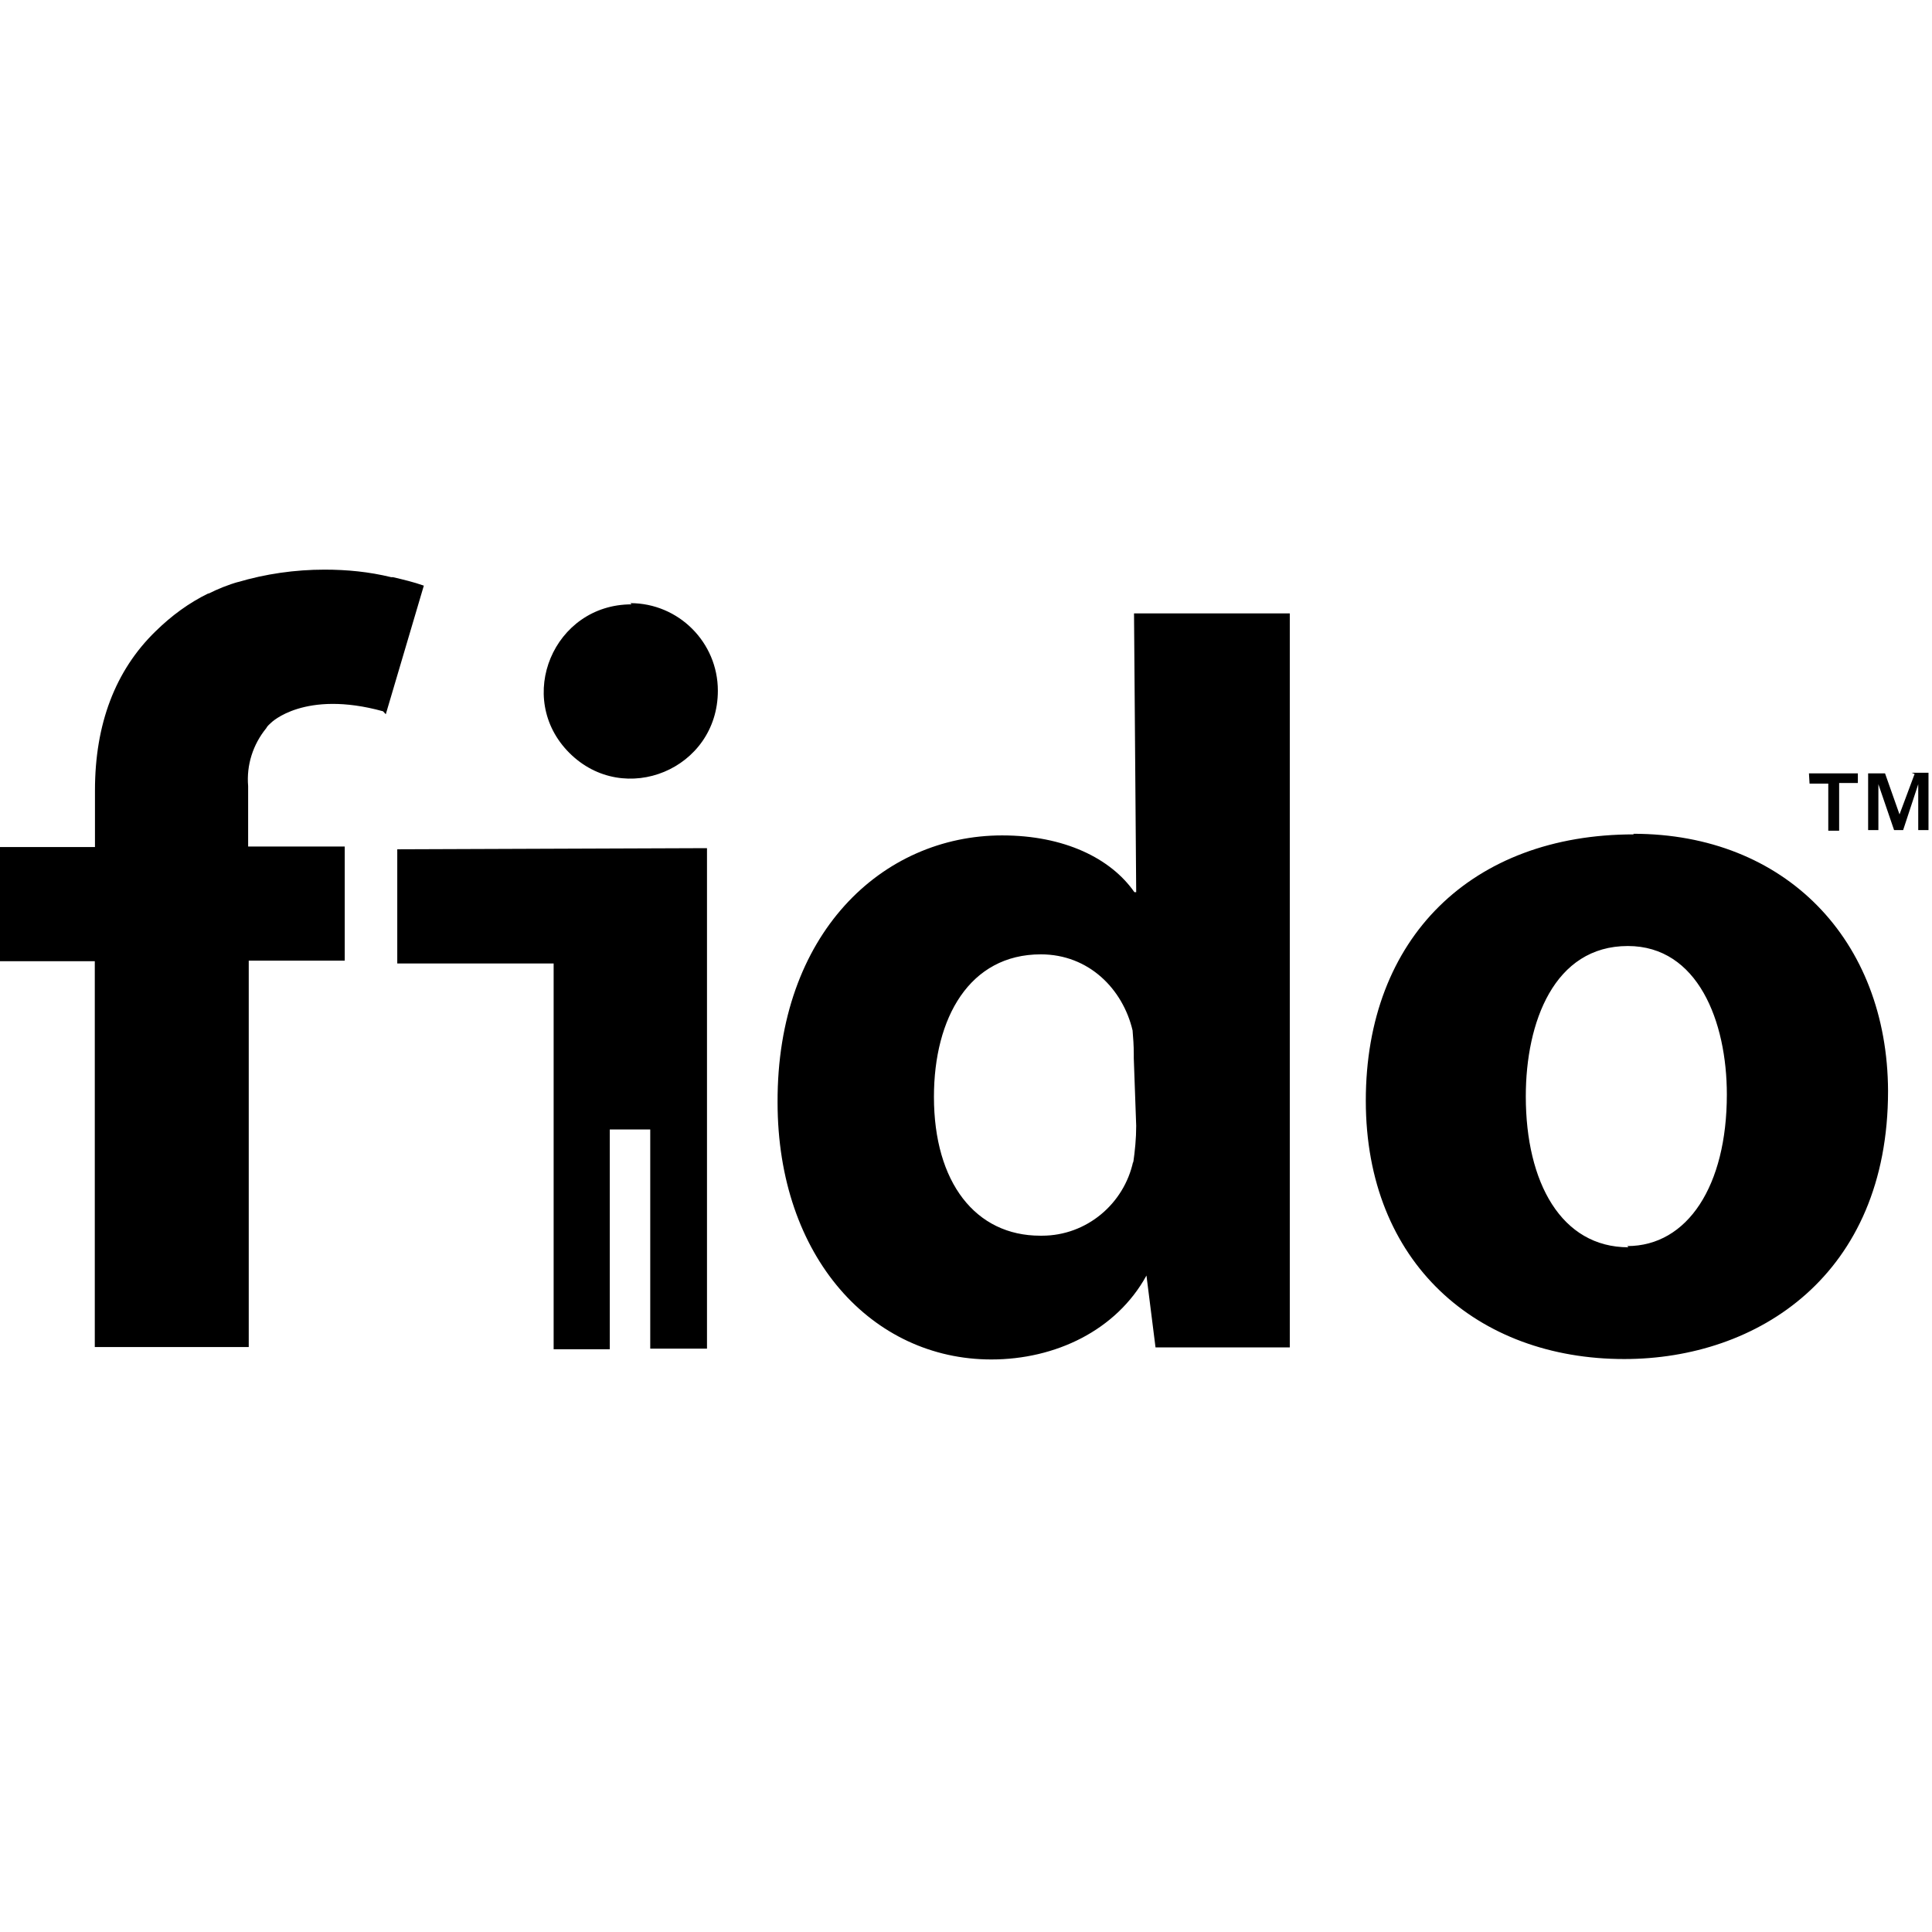 <svg viewBox="0 0 32 32" xmlns="http://www.w3.org/2000/svg"><path d="M10.46 10.01c-1.29 0-1.94 1.55-1.03 2.46 .91.91 2.46.27 2.46-1.03 0-.8-.65-1.45-1.45-1.45Zm-3.88 4.057v1.891h2.59v6.39h.93v-3.64h.67v3.63h.94v-8.29Zm12.239.71h-.03c-.39-.56-1.16-.94-2.19-.94 -1.99 0-3.73 1.63-3.72 4.42 0 2.57 1.57 4.26 3.54 4.26 1.06 0 2.07-.48 2.57-1.39l.15 1.19h2.224V10.16h-2.58Zm0 3.87c0 .21-.02.41-.05.62v-.03c-.15.7-.77 1.23-1.51 1.23h-.03c-1.07 0-1.76-.88-1.76-2.3 0-1.31.59-2.36 1.77-2.36 .8 0 1.36.58 1.52 1.26 .01.12.02.25.02.39v.07ZM6.39 11.83L7.02 9.7c-.17-.06-.34-.1-.51-.14h-.03c-.37-.09-.734-.125-1.104-.125 -.49 0-.98.07-1.448.21l.03-.01c-.18.05-.35.12-.51.2l.01-.01c-.33.16-.62.375-.88.63 -.67.65-1.005 1.54-1.005 2.635v.94H-.03v1.891H1.57v6.39h2.55v-6.4h1.59v-1.89h-1.6v-1c-.03-.35.08-.69.3-.96v0c.02-.04.05-.06.08-.09 0 0 .55-.55 1.854-.19Zm20.672 1.99c-2.68 0-4.44 1.71-4.44 4.41 0 2.692 1.85 4.28 4.28 4.28 2.21 0 4.37-1.39 4.37-4.44 -.01-2.5-1.7-4.26-4.22-4.26Zm-.09 6.839c-1.11 0-1.7-1.07-1.7-2.5 0-1.23.47-2.49 1.69-2.49 1.16 0 1.64 1.25 1.64 2.46 0 1.51-.65 2.51-1.65 2.51Zm3-7.68h.31v.78h.18v-.79h.31v-.16h-.81Zm1.74-.16l-.25.67 -.24-.68h-.28v.94h.17v-.76l.26.76h.15l.25-.76v.76h.17v-.95h-.28Z"/></svg>